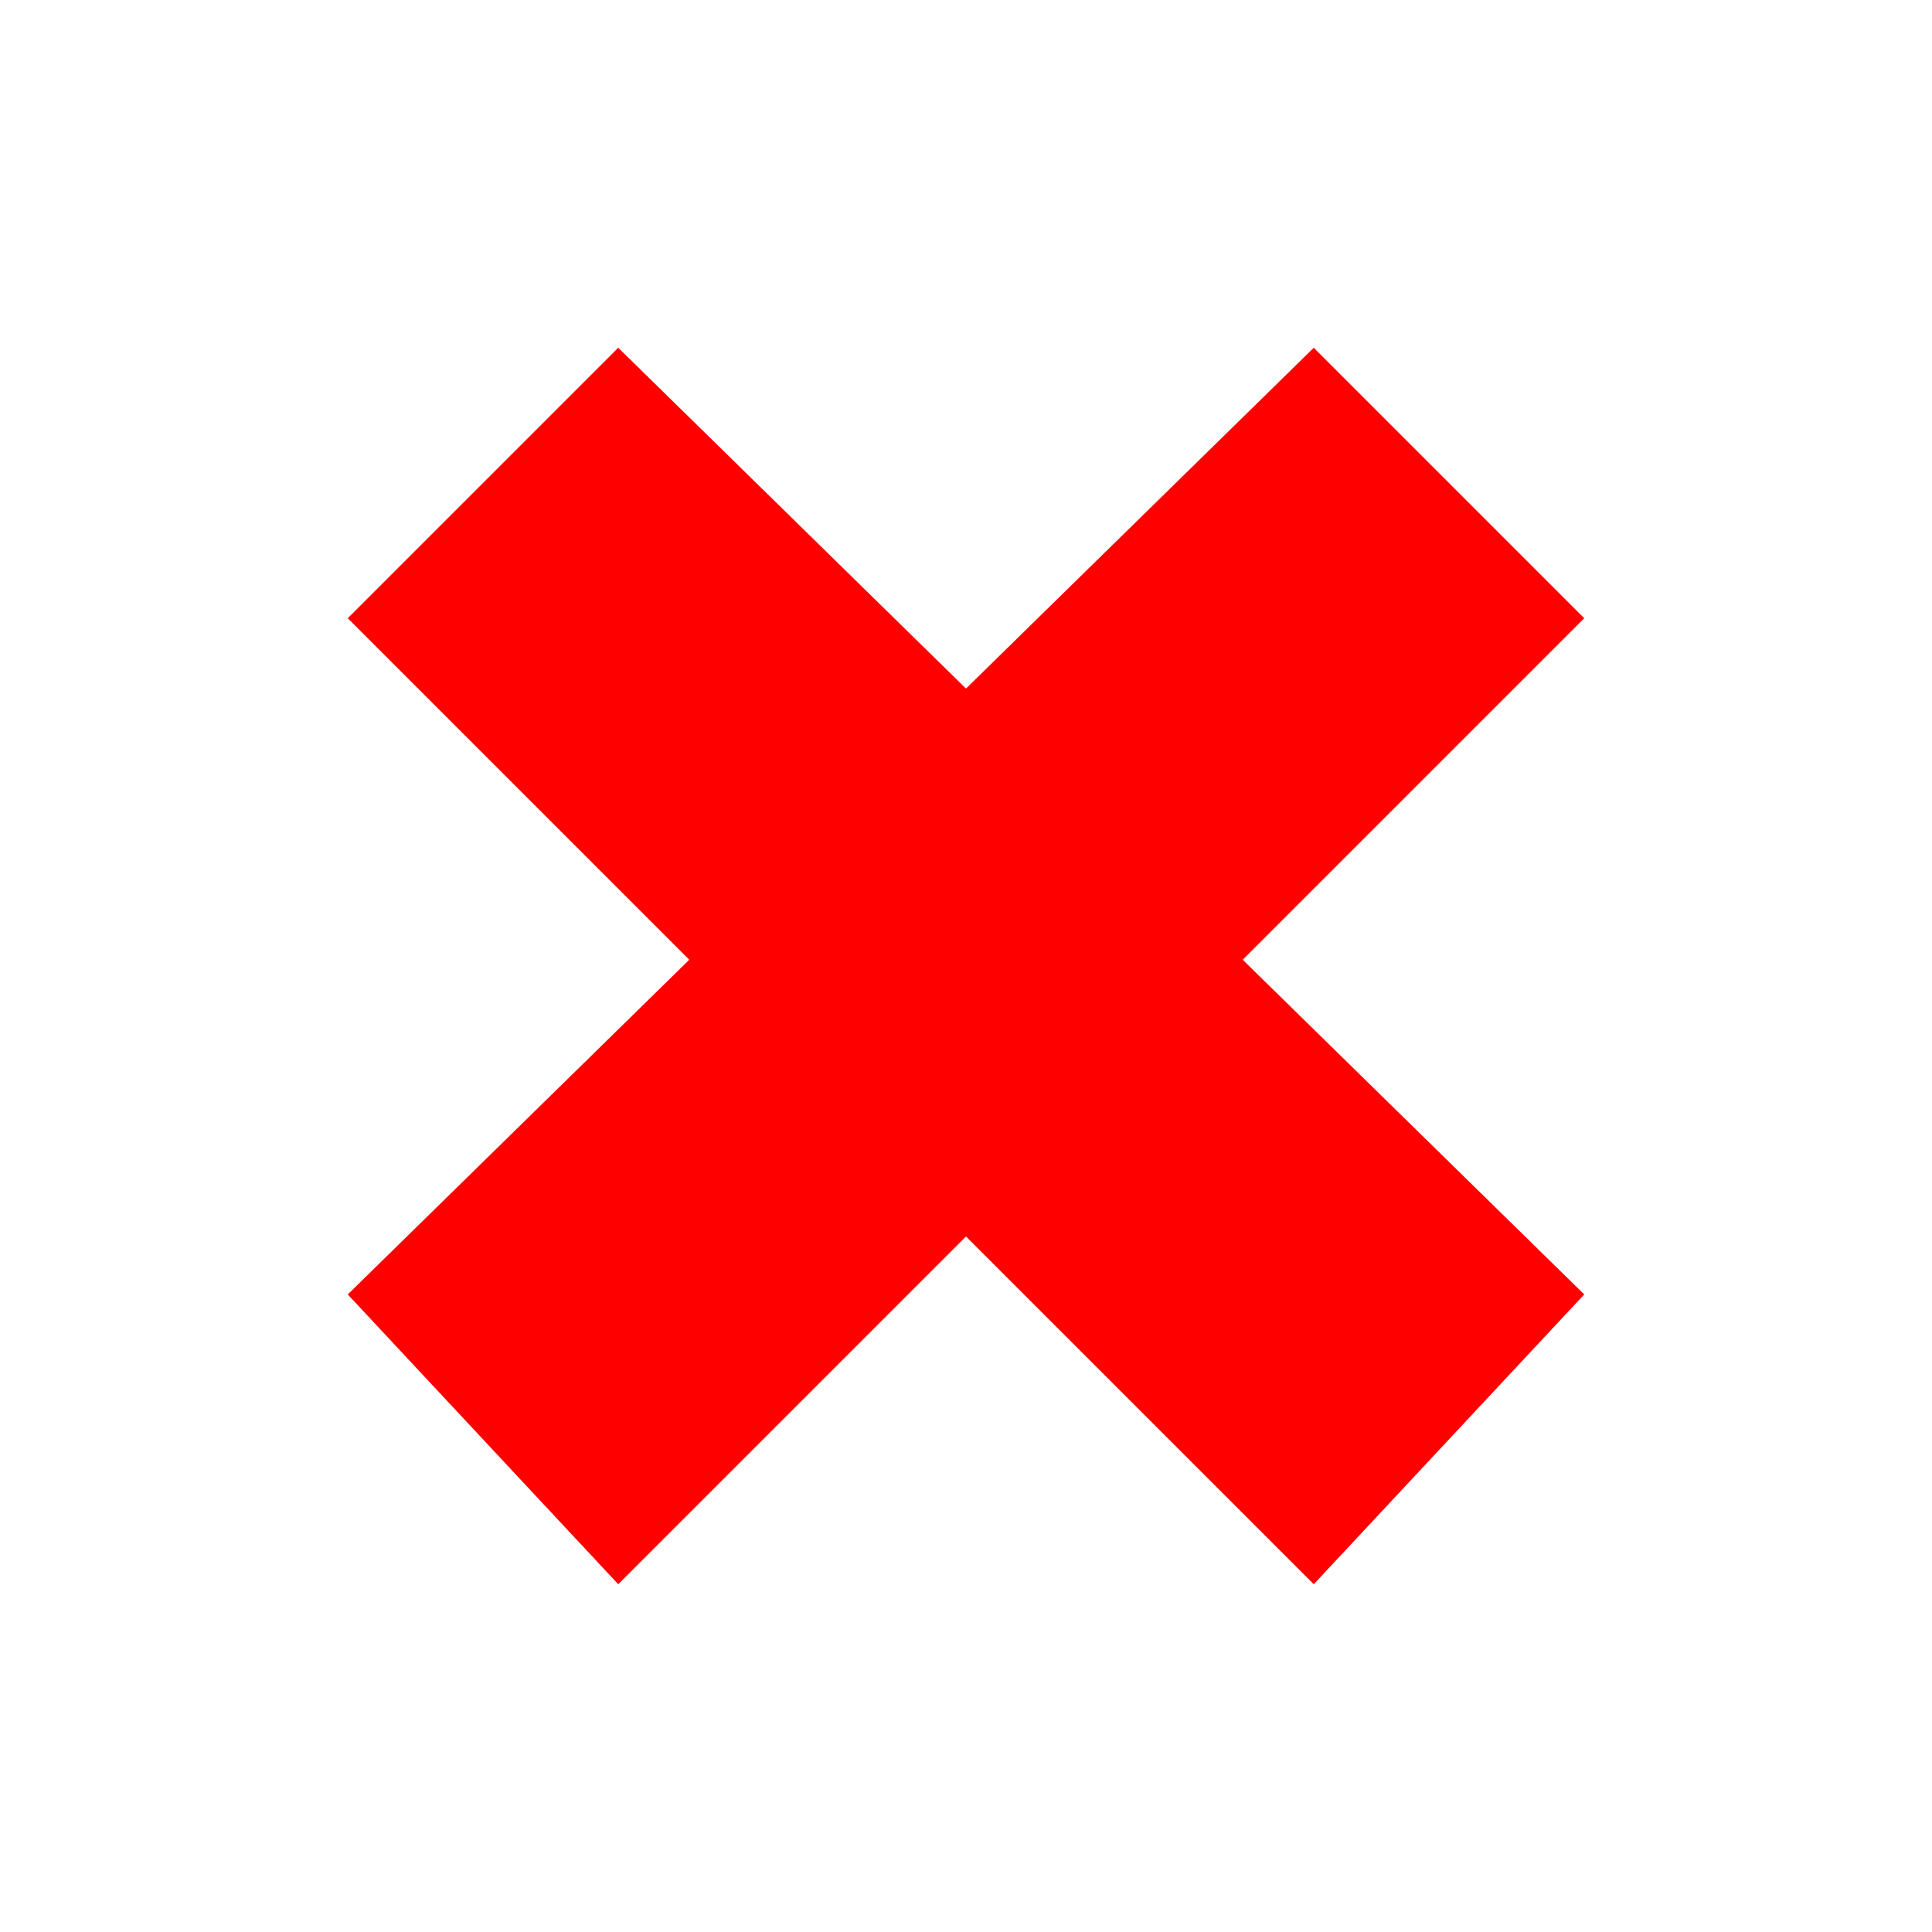 <?xml version="1.0" encoding="utf-8"?>
<!-- Generator: Adobe Illustrator 18.1.1, SVG Export Plug-In . SVG Version: 6.00 Build 0)  -->
<svg version="1.1" id="Layer_1" xmlns="http://www.w3.org/2000/svg" xmlns:xlink="http://www.w3.org/1999/xlink" x="0px" y="0px"
	 viewBox="0 0 10 10" enable-background="new 0 0 10 10" xml:space="preserve">
<g>
	<polygon fill="#ff0000" points="8.2,3.2 6.8,1.8 1.8,6.7 3.2,8.2 	"/>
</g>
<g>
	<polygon fill="#ff0000" points="1.8,3.2 3.2,1.8 8.2,6.7 6.8,8.2 	"/>
</g>
</svg>
